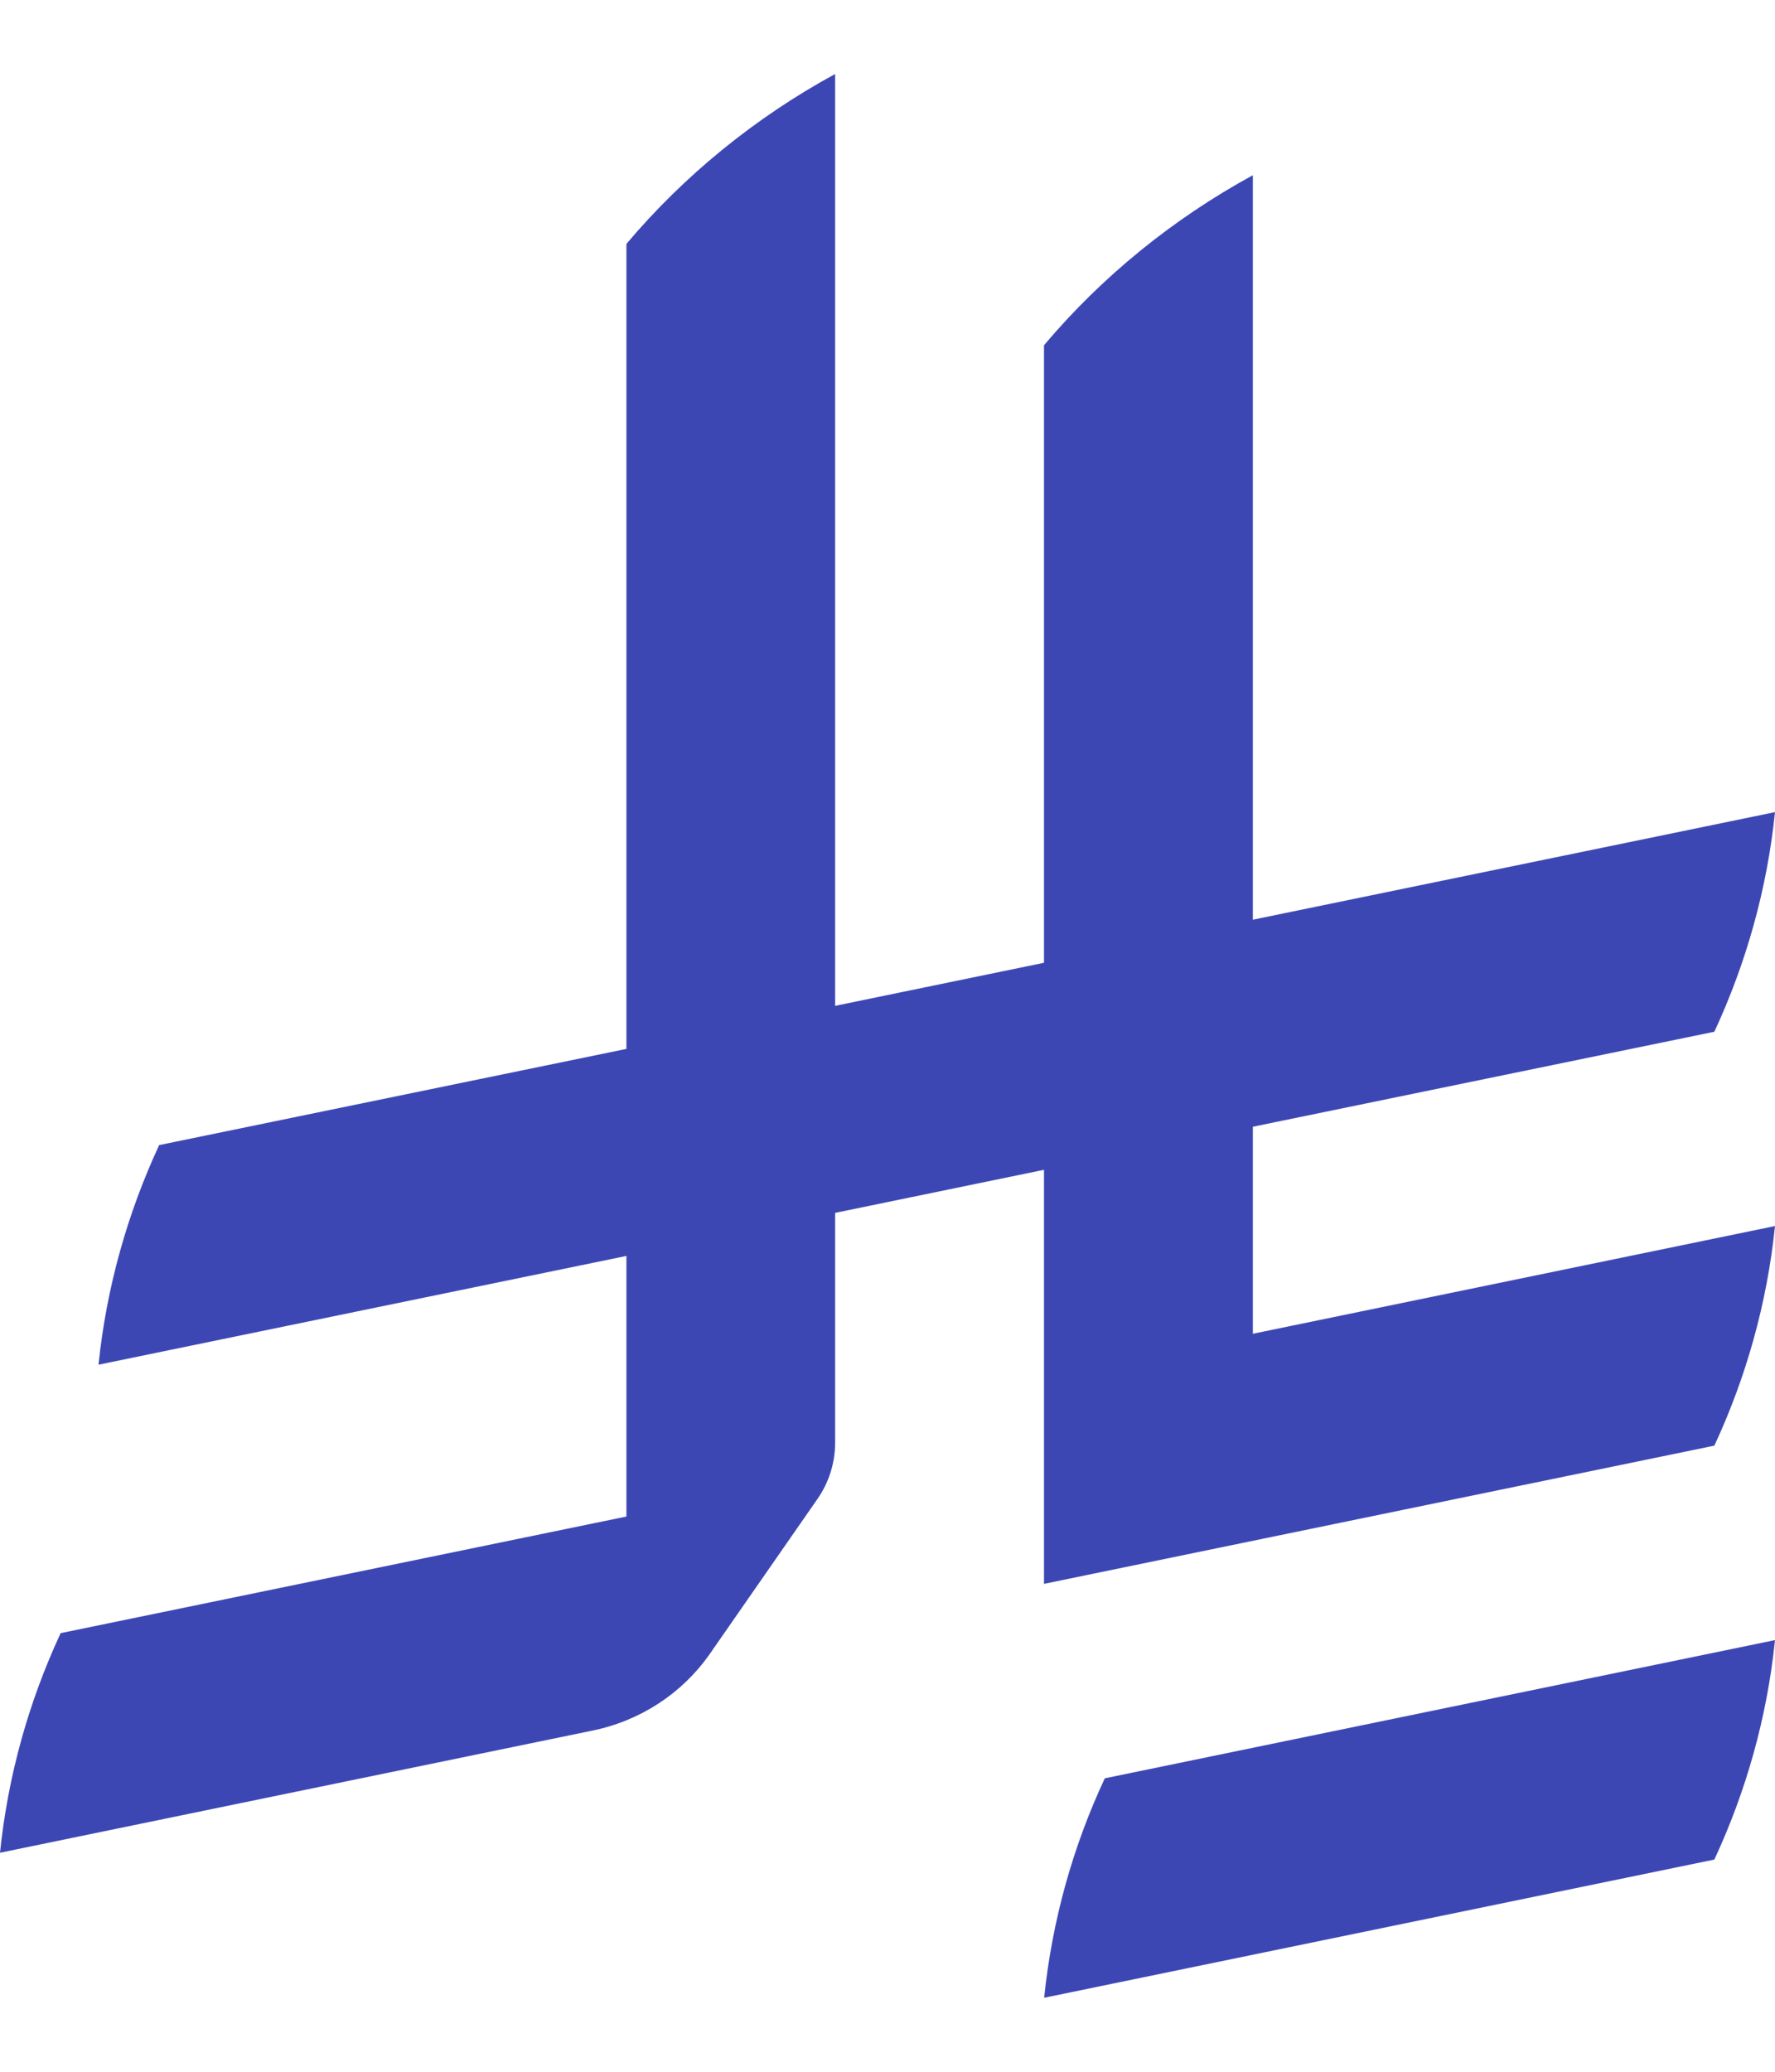 <svg width="12" height="14" viewBox="0 0 12 14" fill="none" xmlns="http://www.w3.org/2000/svg">
<g clip-path="url(#clip0_40_2021)">
<path d="M7.469 12.017C7.254 12.477 7.113 12.976 7.059 13.5L11.59 12.566C11.804 12.106 11.946 11.607 12 11.083L7.469 12.017Z" fill="#3D47B4"/>
<path d="M11.59 9.769C11.804 9.309 11.946 8.809 12 8.285L8.47 9.013V7.614L11.59 6.972C11.804 6.511 11.946 6.012 12 5.488L8.47 6.215V1.184C7.929 1.479 7.449 1.87 7.058 2.333V6.506L5.646 6.797V0.5C5.106 0.794 4.625 1.186 4.235 1.648V7.088L1.076 7.738C0.862 8.199 0.72 8.698 0.666 9.222L4.235 8.487V10.248L0.41 11.036C0.196 11.496 0.054 11.996 0 12.52L4.003 11.695C4.329 11.629 4.609 11.443 4.792 11.186L5.526 10.13V10.13C5.602 10.021 5.646 9.889 5.646 9.748V8.196L7.058 7.905V10.703L11.59 9.769L11.59 9.769Z" fill="#3D47B4"/>
</g>
<defs>
<clipPath id="clip0_40_2021">
<rect width="12" height="13" fill="white" transform="translate(0 0.5)"/>
</clipPath>
</defs>
</svg>

